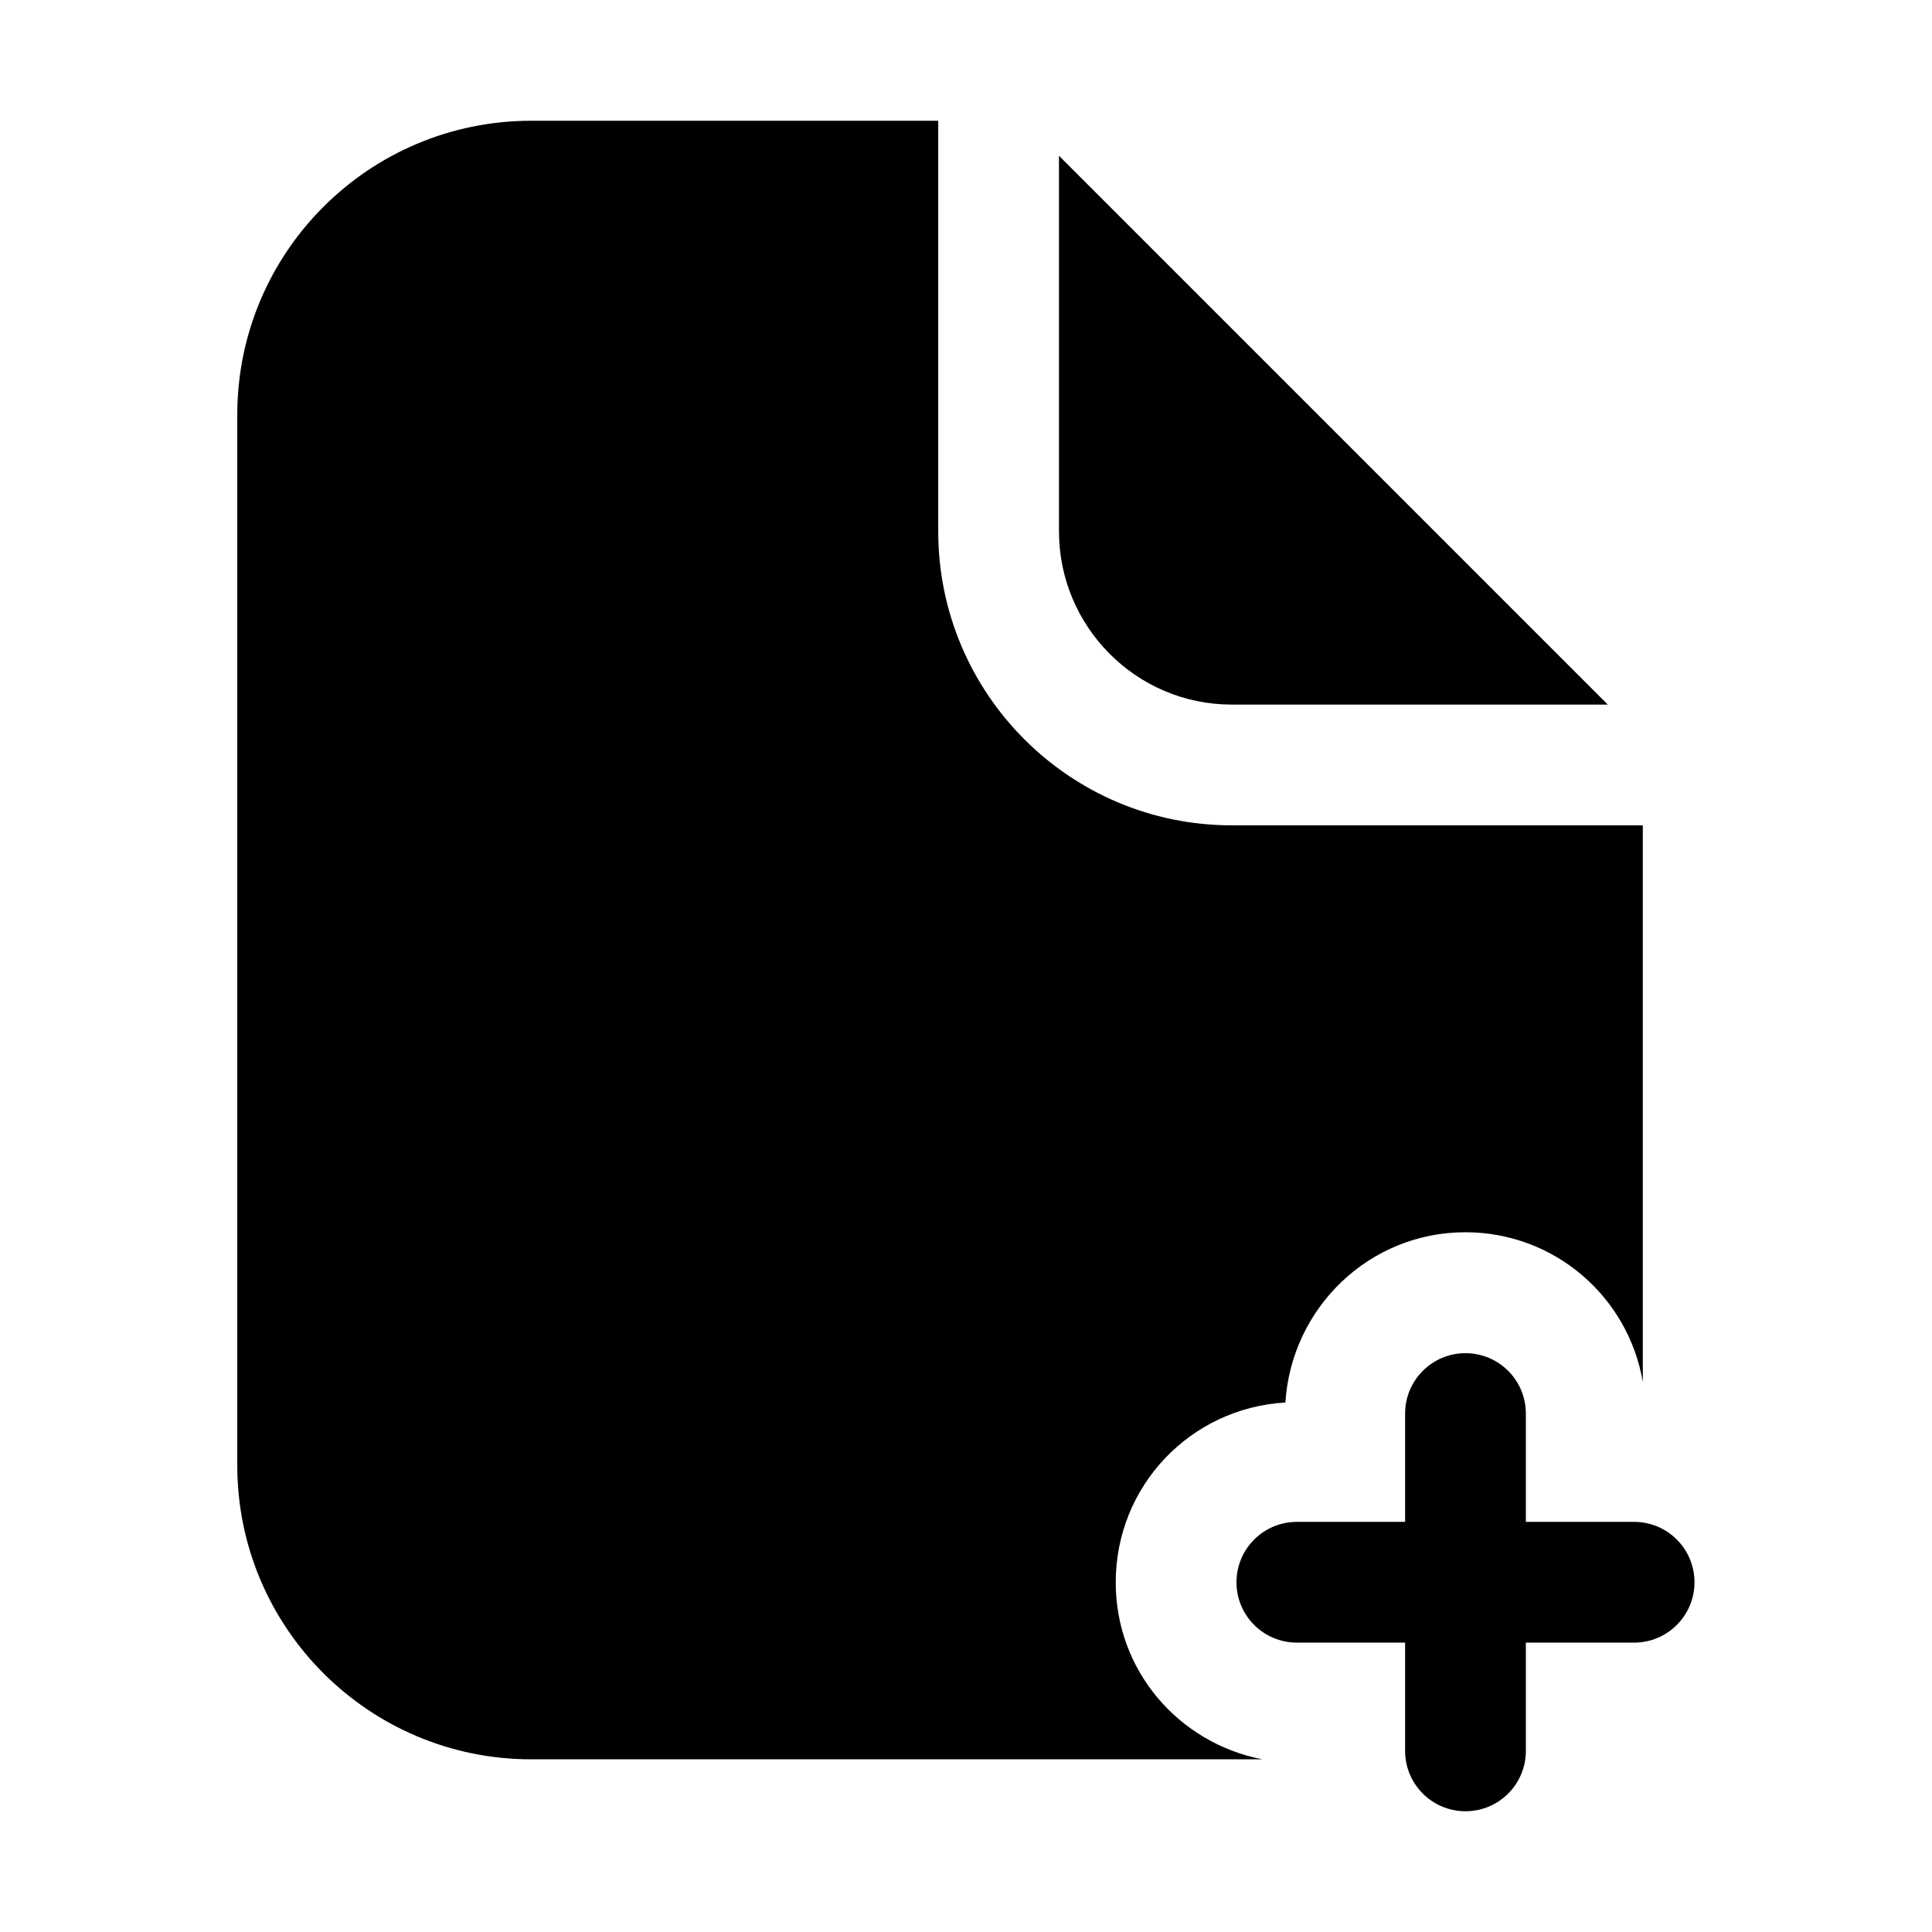 <svg id="layer_1" enable-background="new 0 0 32 32" height="512" viewBox="0 0 32 32" width="512" xmlns="http://www.w3.org/2000/svg"><path d="m20.4 11.67h6.23l-9.09-9.09v6.22c0 1.58 1.28 2.87 2.86 2.87z"/><path d="m18.48 26.21c0-1.6 1.24-2.89 2.81-2.98.1-1.57 1.39-2.82 2.98-2.82 1.48 0 2.7 1.07 2.94 2.48v-9.22h-6.81c-2.68 0-4.86-2.18-4.86-4.87v-6.8h-6.74c-2.69 0-4.87 2.18-4.87 4.87v17.4c0 2.69 2.18 4.87 4.87 4.87h12.11c-1.39-.27-2.43-1.47-2.43-2.93z"/><path d="m27.066 25.207h-1.793v-1.794c0-.553-.448-1-1-1s-1 .447-1 1v1.794h-1.793c-.552 0-1 .447-1 1s.448 1 1 1h1.793v1.793c0 .553.448 1 1 1s1-.447 1-1v-1.793h1.793c.552 0 1-.447 1-1s-.448-1-1-1z"/></svg>